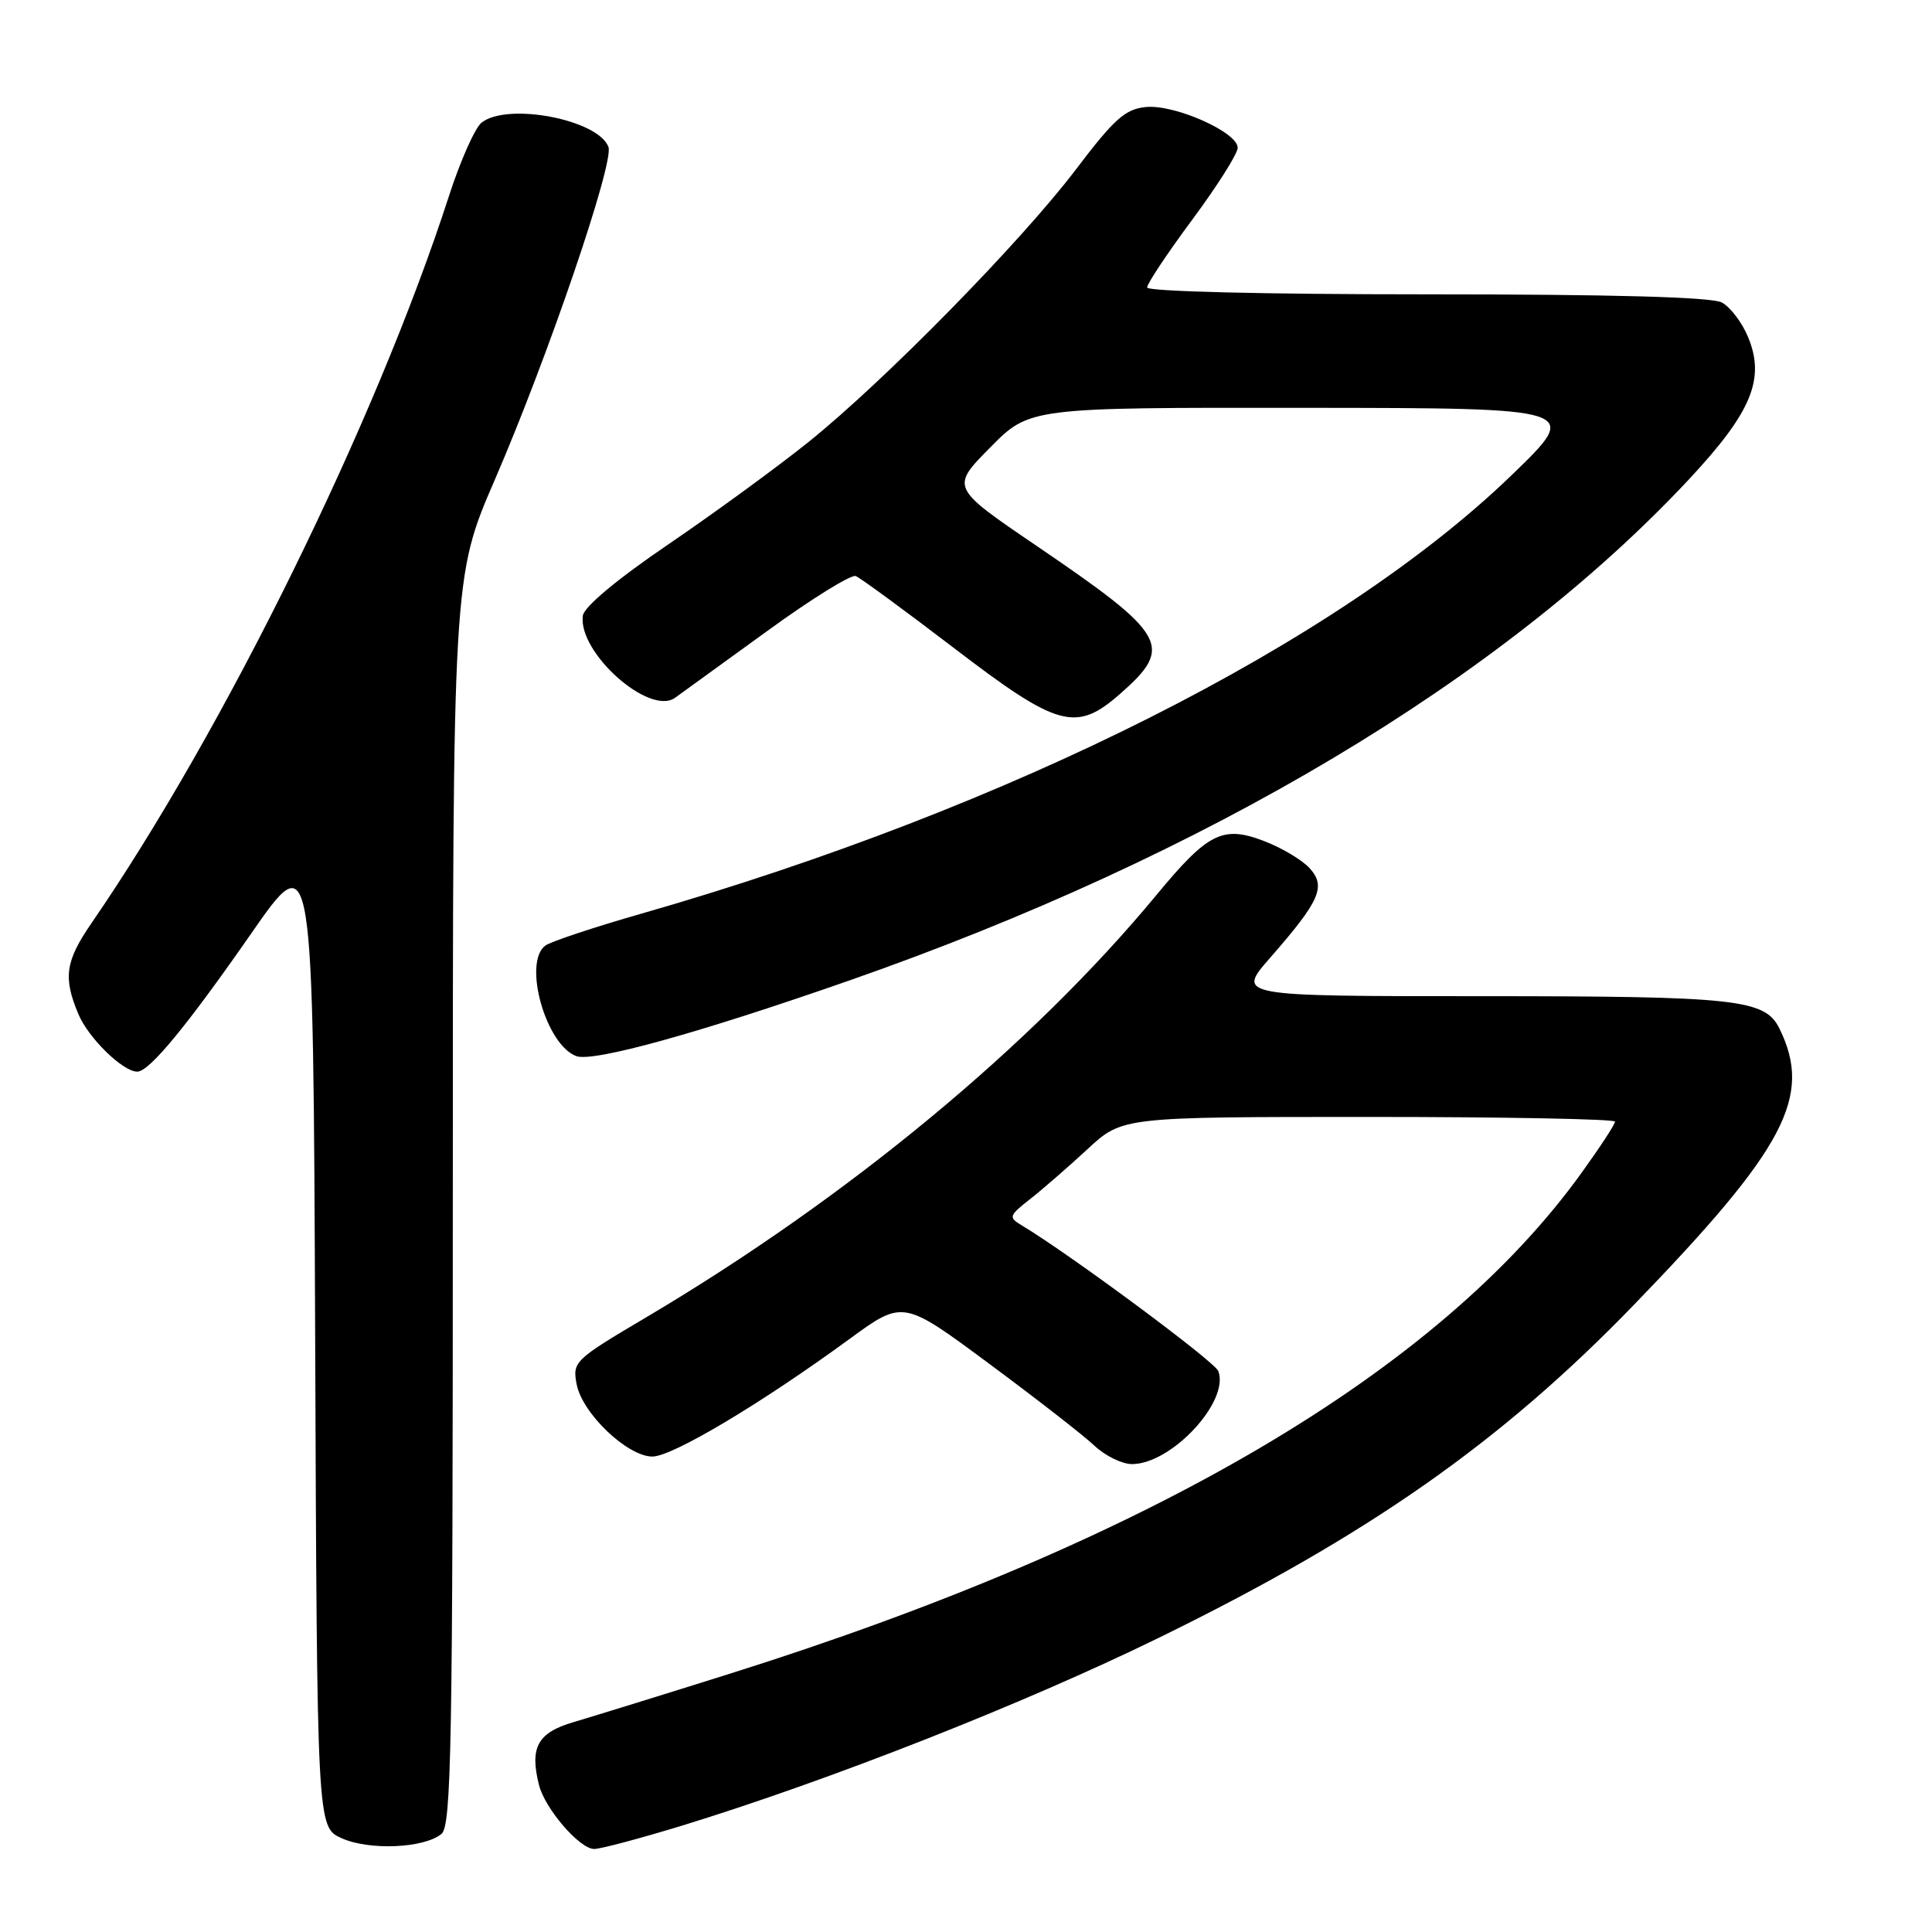 <?xml version="1.0" encoding="UTF-8" standalone="no"?>
<!DOCTYPE svg PUBLIC "-//W3C//DTD SVG 1.1//EN" "http://www.w3.org/Graphics/SVG/1.1/DTD/svg11.dtd" >
<svg xmlns="http://www.w3.org/2000/svg" xmlns:xlink="http://www.w3.org/1999/xlink" version="1.1" viewBox="0 0 256 256">
 <g >
 <path fill="currentColor"
d=" M 58.50 243.00 C 59.81 241.91 60.00 231.36 60.00 159.09 C 60.00 76.43 60.00 76.43 65.57 63.56 C 72.60 47.31 81.41 21.51 80.62 19.46 C 79.23 15.83 67.22 13.54 63.81 16.25 C 62.94 16.94 60.99 21.32 59.48 26.00 C 49.82 55.86 29.71 96.75 12.15 122.28 C 8.66 127.36 8.34 129.50 10.38 134.36 C 11.70 137.53 16.27 142.00 18.19 142.00 C 19.78 142.00 24.77 135.94 33.29 123.69 C 41.50 111.87 41.50 111.87 41.76 176.99 C 42.01 242.10 42.01 242.10 45.26 243.57 C 48.92 245.22 56.20 244.91 58.50 243.00 Z  M 90.39 241.90 C 109.98 235.88 135.70 225.75 153.50 217.04 C 181.29 203.45 198.88 191.12 216.53 172.87 C 236.60 152.12 240.20 145.28 235.79 136.30 C 233.88 132.40 230.20 132.00 196.27 132.00 C 163.84 132.00 163.84 132.00 168.31 126.90 C 174.90 119.36 175.74 117.47 173.54 115.05 C 172.56 113.96 169.84 112.34 167.49 111.44 C 162.02 109.35 160.06 110.33 153.22 118.61 C 136.73 138.54 112.32 158.74 85.66 174.53 C 76.08 180.20 75.84 180.43 76.41 183.43 C 77.15 187.29 83.14 193.00 86.45 193.00 C 89.09 193.00 100.89 185.96 112.58 177.41 C 119.66 172.24 119.66 172.24 131.08 180.71 C 137.36 185.36 143.65 190.26 145.05 191.59 C 146.46 192.91 148.68 194.00 149.99 194.00 C 155.24 194.00 162.96 185.67 161.43 181.67 C 160.94 180.40 141.76 166.19 135.39 162.37 C 133.61 161.30 133.67 161.10 136.50 158.88 C 138.15 157.59 141.57 154.61 144.10 152.27 C 148.71 148.00 148.71 148.00 181.35 148.00 C 199.31 148.00 214.00 148.28 214.00 148.62 C 214.00 148.97 212.02 152.00 209.59 155.37 C 190.63 181.75 152.20 204.34 96.50 221.84 C 87.70 224.61 78.47 227.46 76.00 228.19 C 71.24 229.58 70.16 231.54 71.42 236.52 C 72.20 239.66 76.81 245.00 78.73 245.00 C 79.58 245.00 84.83 243.60 90.39 241.90 Z  M 112.51 129.93 C 159.94 113.36 199.04 90.02 223.82 63.49 C 232.12 54.59 233.94 50.19 231.61 44.62 C 230.82 42.72 229.26 40.67 228.15 40.08 C 226.81 39.36 213.70 39.00 189.07 39.00 C 167.36 39.00 152.00 38.62 152.00 38.09 C 152.00 37.58 154.70 33.53 158.00 29.08 C 161.30 24.63 164.00 20.36 164.00 19.58 C 164.00 17.52 155.66 13.81 151.84 14.18 C 149.10 14.45 147.65 15.74 142.55 22.47 C 135.24 32.09 117.25 50.43 107.13 58.57 C 103.07 61.83 94.75 67.91 88.63 72.08 C 81.79 76.73 77.40 80.39 77.23 81.58 C 76.56 86.45 86.04 94.90 89.45 92.46 C 90.19 91.93 95.63 87.99 101.54 83.70 C 107.44 79.40 112.78 76.09 113.39 76.33 C 114.00 76.57 119.86 80.87 126.42 85.88 C 140.18 96.41 142.58 97.07 148.42 91.94 C 155.57 85.66 154.71 84.14 137.34 72.32 C 125.97 64.59 125.97 64.59 131.20 59.30 C 136.43 54.00 136.43 54.00 172.97 54.04 C 209.50 54.07 209.50 54.07 200.31 62.95 C 177.30 85.17 133.93 107.03 85.00 121.06 C 78.67 122.87 72.94 124.78 72.25 125.30 C 69.26 127.56 72.31 138.44 76.36 139.94 C 78.60 140.77 92.53 136.91 112.51 129.93 Z "/>
</g>
</svg>